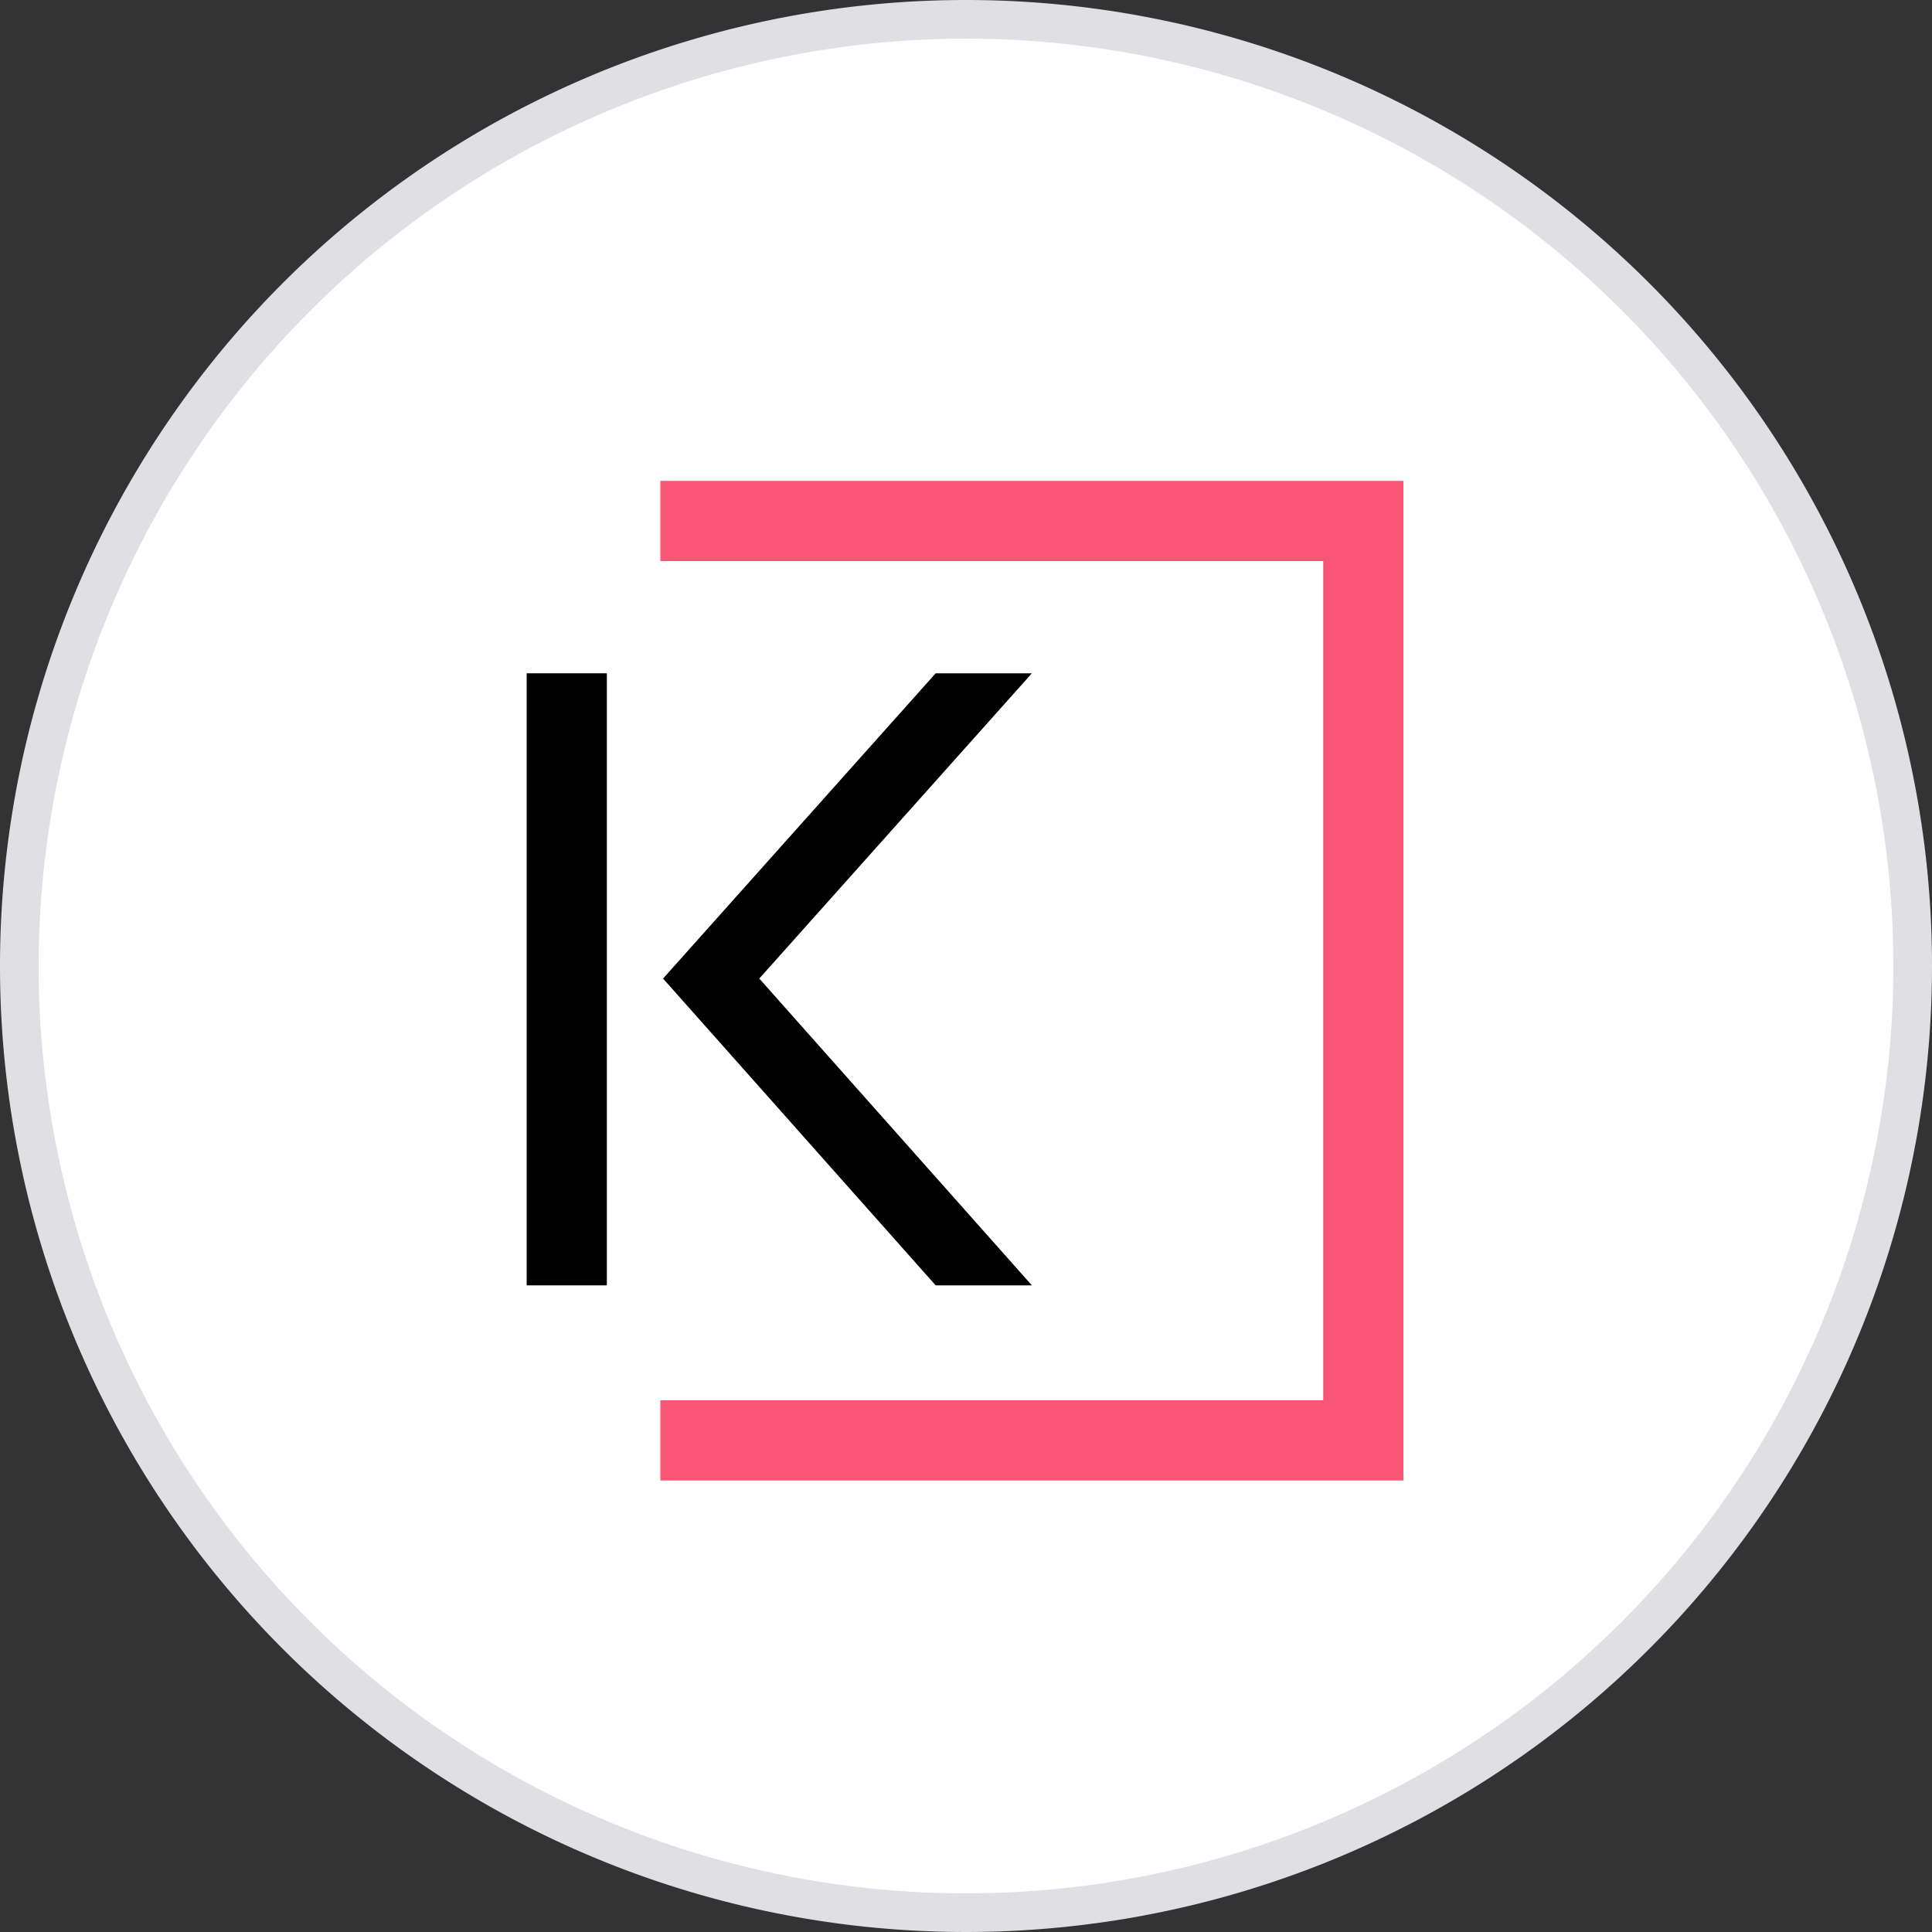 <svg id="b85c36a7-6500-41ae-b5ad-578ccbc90cc3" data-name="레이어 1" xmlns="http://www.w3.org/2000/svg" viewBox="0 0 100 100"><rect x="0" y="0" width="100" height="100" fill="#333333" stroke="none"/><defs><style>.a7b042a9-540d-4d9d-9efc-f9decb839f78{fill:#fff;}.a1e1e8e9-4509-47d7-ad57-dc5a0ac8b716{fill:#e0e0e4;}.e5221d26-f526-4c6d-995d-4f30305948cc{fill:#f95575;}</style></defs><circle class="a7b042a9-540d-4d9d-9efc-f9decb839f78" cx="50" cy="50" r="49"/><path class="a1e1e8e9-4509-47d7-ad57-dc5a0ac8b716" d="M50,2A48,48,0,1,1,2,50,48.05,48.05,0,0,1,50,2m0-2a50,50,0,1,0,50,50A50,50,0,0,0,50,0Z"/><polygon class="e5221d26-f526-4c6d-995d-4f30305948cc" points="68.49 24.89 34.18 24.89 34.18 29.04 68.49 29.04 68.49 72.48 34.18 72.48 34.18 76.63 68.49 76.63 72.64 76.63 72.64 72.48 72.64 29.04 72.64 24.89 68.49 24.89"/><rect x="27.26" y="34.85" width="4.15" height="31.68"/><polygon points="53.41 34.85 48.43 34.85 34.32 50.65 48.43 66.53 53.41 66.53 39.3 50.65 53.41 34.85"/></svg>